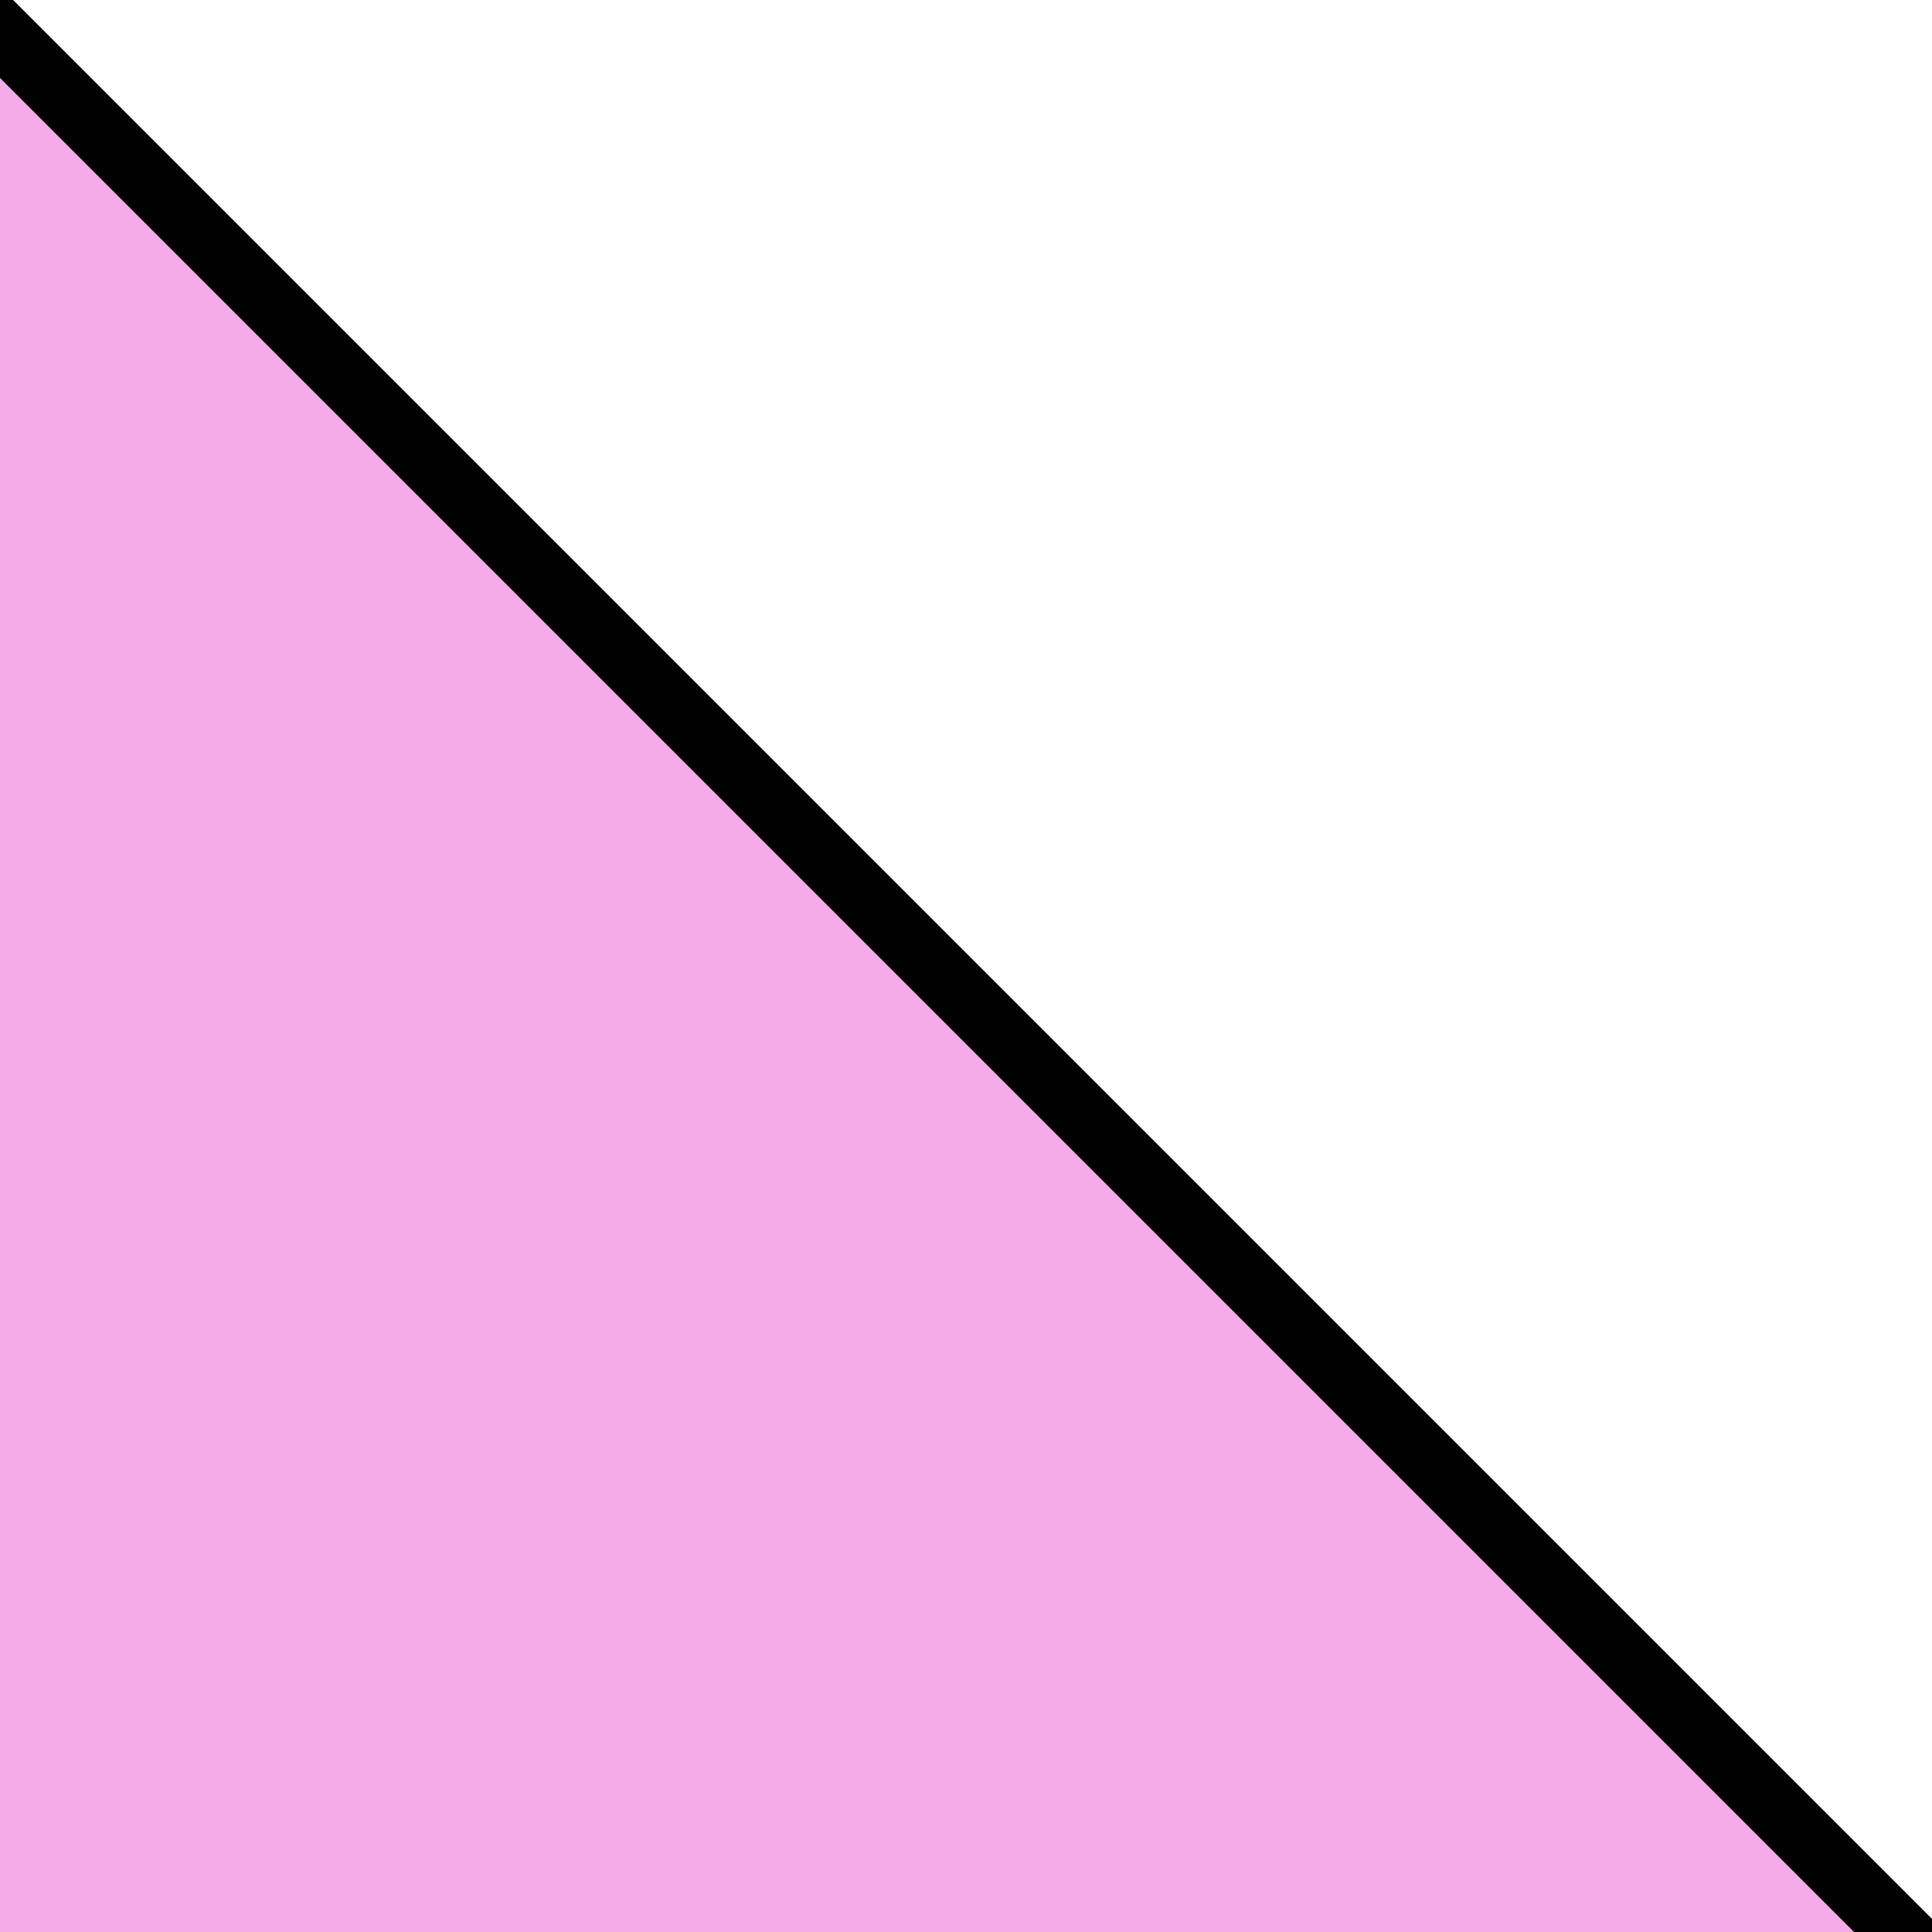 <svg xmlns="http://www.w3.org/2000/svg" xmlns:xlink="http://www.w3.org/1999/xlink" version="1.1" x="0px" y="0px" width="60px" height="60px" viewBox="0 0 60 60" enable-background="new 0 0 60 60" xml:space="preserve"><style>.style0{fill:	#F4ABE7;}</style><rect x="-42.9" y="18.1" transform="matrix(0.707 0.707 -0.707 0.707 42.633 18.074)" width="84.9" height="84.9" class="style0"/><rect x="28" y="-20" transform="matrix(0.707 -0.707 0.707 0.707 -12.719 29.293)" width="2" height="100"/></svg>